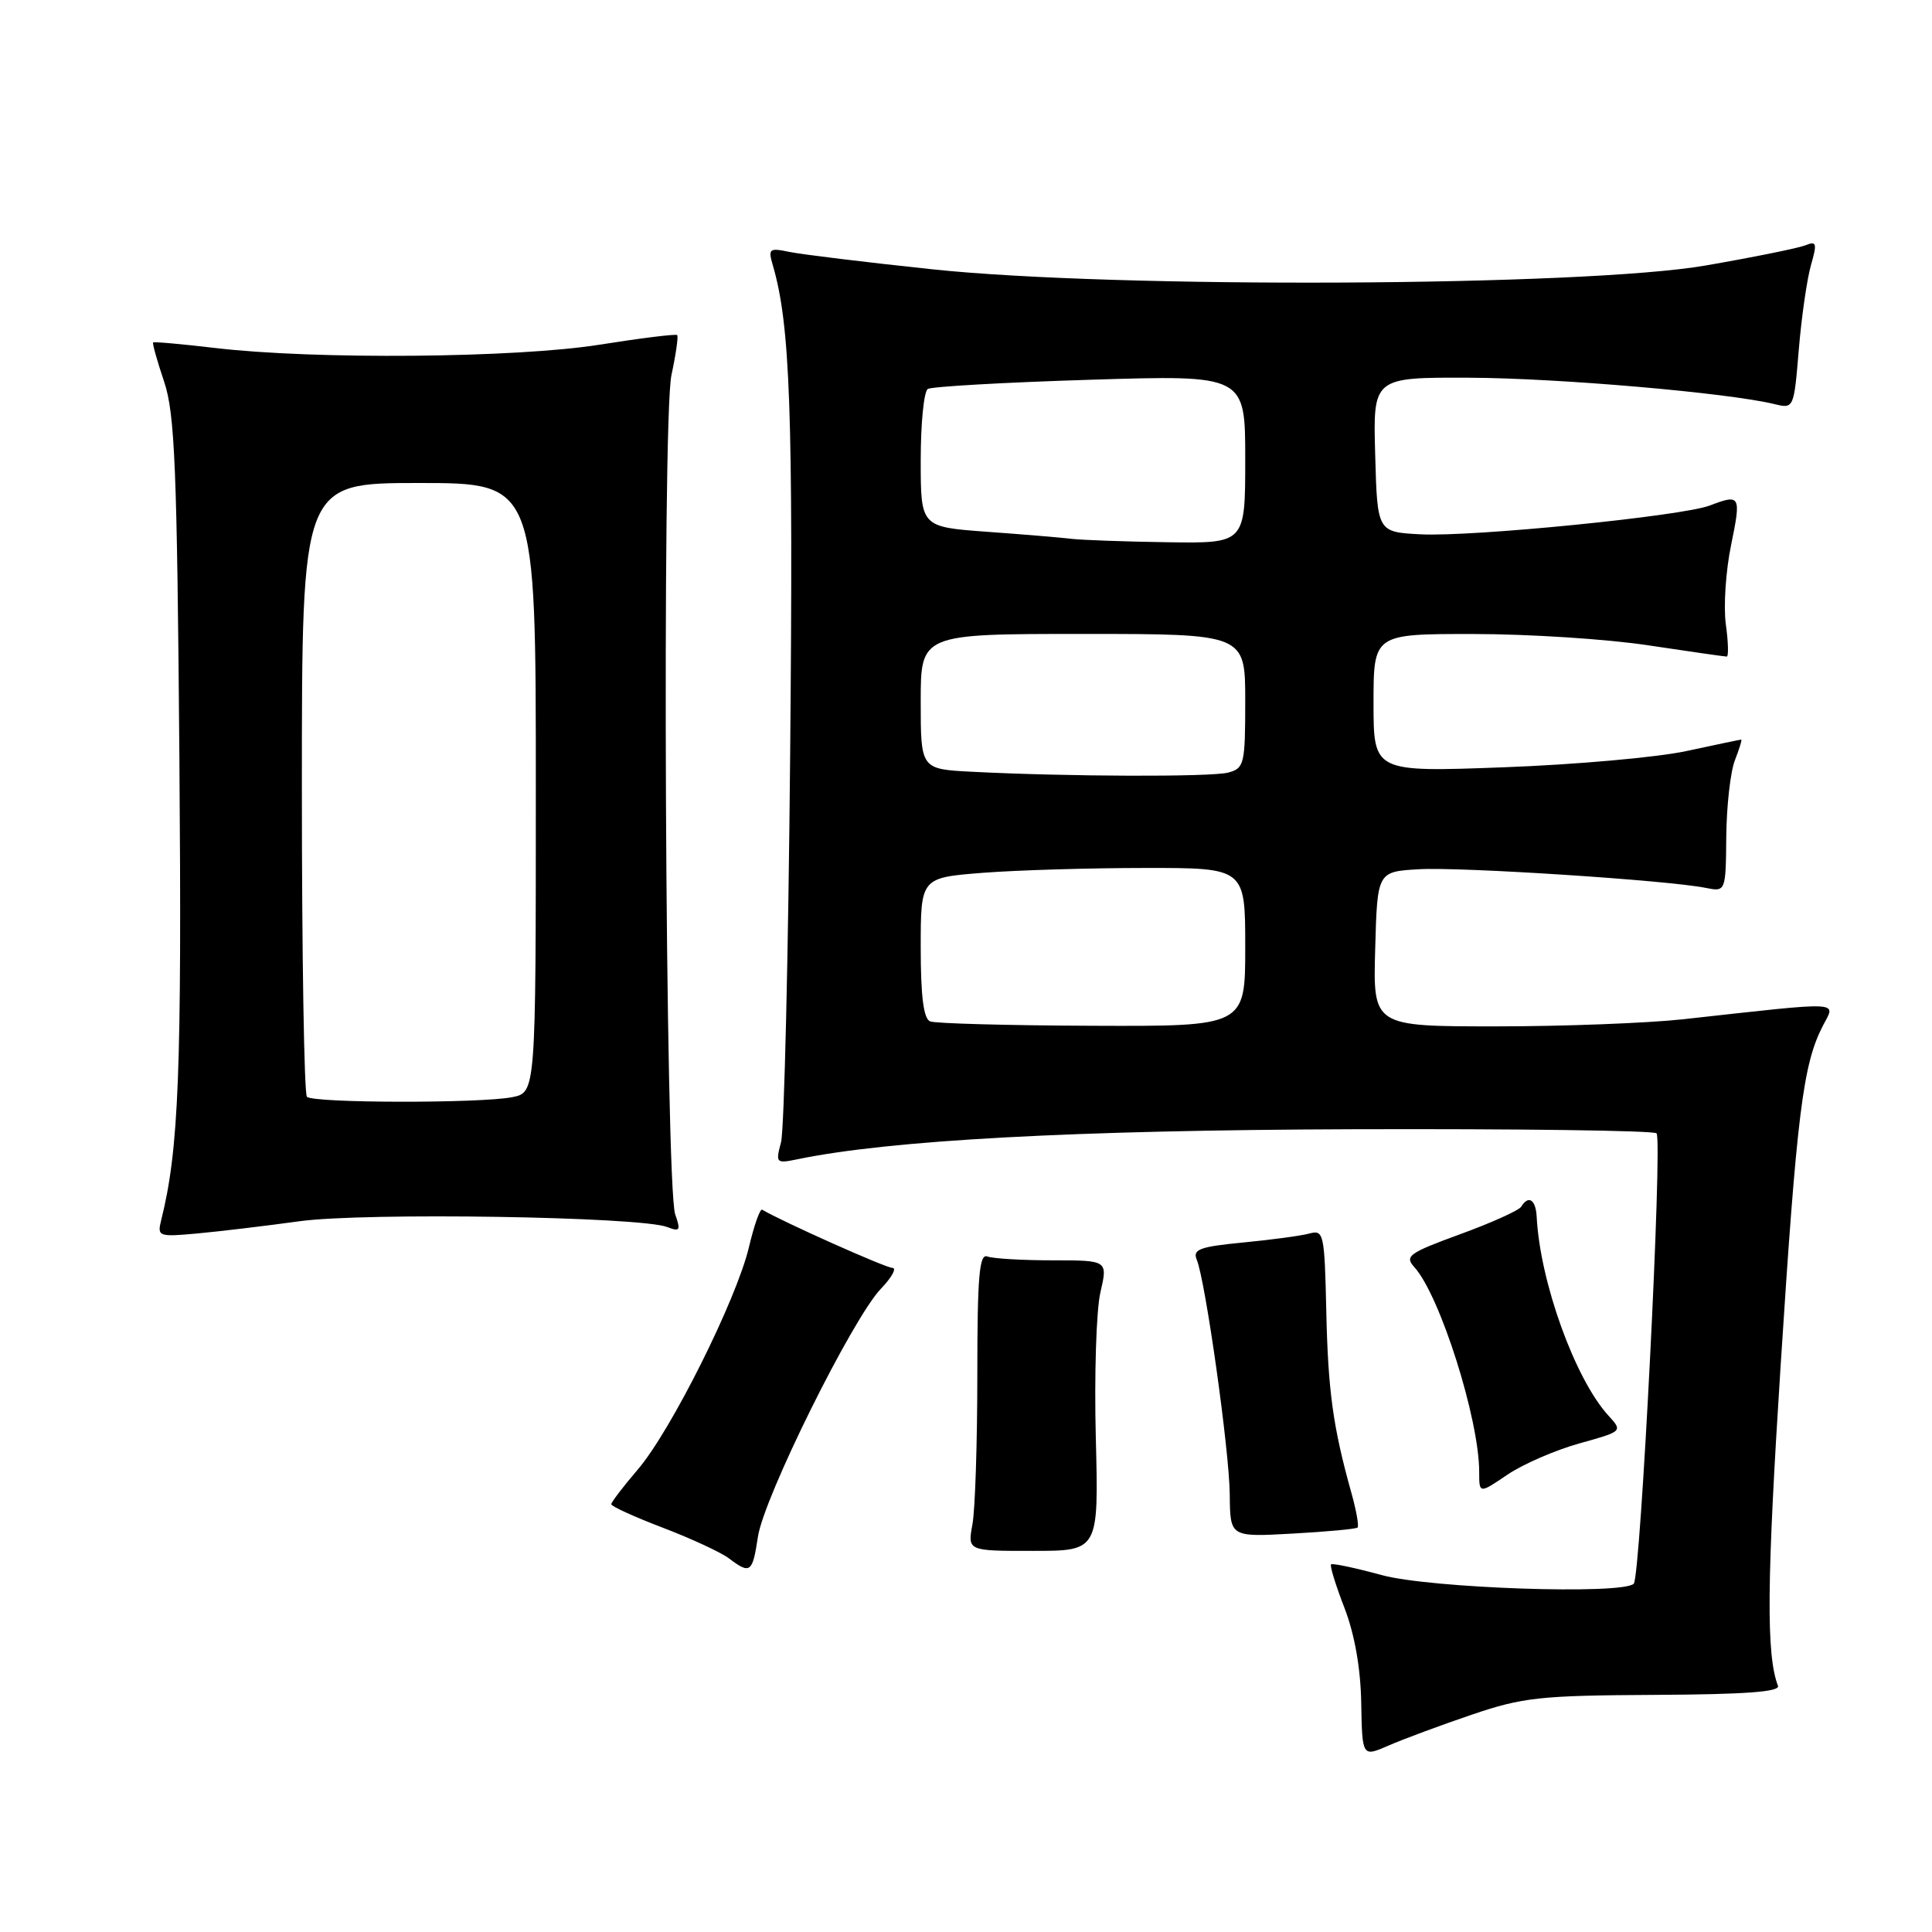 <?xml version="1.0" encoding="UTF-8" standalone="no"?>
<!DOCTYPE svg PUBLIC "-//W3C//DTD SVG 1.1//EN" "http://www.w3.org/Graphics/SVG/1.1/DTD/svg11.dtd" >
<svg xmlns="http://www.w3.org/2000/svg" xmlns:xlink="http://www.w3.org/1999/xlink" version="1.1" viewBox="0 0 256 256">
 <g >
 <path fill="currentColor"
d=" M 195.00 227.21 C 201.80 224.90 204.06 224.66 219.26 224.58 C 231.20 224.52 235.89 224.18 235.59 223.38 C 234.02 219.27 234.10 209.64 235.94 181.00 C 238.09 147.55 238.90 141.04 241.53 135.94 C 243.25 132.61 244.64 132.67 223.00 135.06 C 218.32 135.57 207.17 136.00 198.22 136.00 C 181.93 136.00 181.93 136.00 182.22 125.75 C 182.50 115.50 182.50 115.50 188.00 115.18 C 193.52 114.85 220.90 116.63 225.97 117.64 C 228.67 118.18 228.67 118.18 228.74 110.84 C 228.78 106.80 229.29 102.26 229.88 100.75 C 230.47 99.24 230.85 98.00 230.72 98.00 C 230.60 98.00 227.35 98.68 223.50 99.51 C 219.65 100.35 208.74 101.32 199.25 101.67 C 182.00 102.31 182.00 102.31 182.00 93.16 C 182.00 84.00 182.00 84.00 195.25 84.01 C 202.54 84.01 212.96 84.68 218.41 85.51 C 223.86 86.33 228.54 87.00 228.80 87.00 C 229.06 87.00 229.01 85.07 228.68 82.72 C 228.36 80.36 228.67 75.64 229.38 72.22 C 230.73 65.64 230.62 65.43 226.54 66.99 C 222.84 68.39 195.08 71.16 188.24 70.80 C 182.50 70.50 182.50 70.50 182.22 60.25 C 181.93 50.00 181.93 50.00 194.72 50.05 C 206.48 50.10 228.91 52.04 235.10 53.54 C 237.69 54.17 237.70 54.16 238.35 46.32 C 238.71 41.99 239.44 36.96 239.96 35.14 C 240.80 32.21 240.71 31.90 239.21 32.51 C 238.27 32.88 232.32 34.09 226.00 35.18 C 209.98 37.96 147.80 38.26 123.50 35.68 C 114.70 34.75 106.20 33.71 104.60 33.38 C 101.93 32.82 101.76 32.96 102.40 35.14 C 104.71 43.01 105.12 54.62 104.70 99.91 C 104.46 126.64 103.91 149.79 103.49 151.36 C 102.76 154.10 102.84 154.19 105.61 153.62 C 117.86 151.07 142.34 149.75 179.16 149.63 C 200.98 149.56 219.13 149.80 219.50 150.17 C 220.32 150.99 217.39 208.94 216.48 209.85 C 215.00 211.33 189.50 210.46 183.10 208.71 C 179.58 207.75 176.55 207.11 176.37 207.29 C 176.19 207.47 176.99 210.07 178.15 213.06 C 179.50 216.57 180.29 221.05 180.37 225.66 C 180.50 232.82 180.50 232.82 184.00 231.29 C 185.93 230.45 190.88 228.61 195.00 227.21 Z  M 100.43 203.62 C 101.22 198.38 112.96 174.70 116.72 170.77 C 118.18 169.25 118.86 168.00 118.24 168.00 C 117.37 168.00 103.67 161.88 100.99 160.29 C 100.71 160.13 99.92 162.36 99.24 165.25 C 97.59 172.20 88.92 189.57 84.51 194.72 C 82.58 196.97 81.00 199.04 81.00 199.32 C 81.00 199.60 84.08 201.00 87.85 202.44 C 91.62 203.88 95.56 205.71 96.60 206.50 C 99.42 208.63 99.71 208.41 100.43 203.62 Z  M 145.20 190.50 C 144.99 182.25 145.26 173.59 145.81 171.25 C 146.79 167.00 146.79 167.00 139.48 167.00 C 135.45 167.00 131.56 166.77 130.83 166.49 C 129.76 166.08 129.50 169.11 129.50 182.24 C 129.50 191.18 129.21 200.08 128.85 202.00 C 128.21 205.51 128.21 205.51 136.89 205.50 C 145.58 205.50 145.58 205.50 145.20 190.50 Z  M 179.88 202.41 C 180.09 202.23 179.72 200.14 179.06 197.79 C 176.63 189.10 175.97 184.31 175.74 173.73 C 175.51 163.44 175.40 162.93 173.50 163.45 C 172.40 163.75 168.44 164.28 164.70 164.64 C 158.99 165.19 158.01 165.55 158.57 166.90 C 159.73 169.69 162.91 192.27 162.95 198.08 C 163.00 203.67 163.00 203.67 171.25 203.21 C 175.79 202.96 179.67 202.60 179.88 202.41 Z  M 209.24 191.27 C 215.03 189.66 215.03 189.66 213.13 187.58 C 208.72 182.77 204.06 169.88 203.62 161.25 C 203.50 158.94 202.54 158.31 201.56 159.90 C 201.26 160.39 197.62 162.03 193.48 163.54 C 186.69 166.02 186.09 166.45 187.40 167.89 C 190.81 171.65 196.00 188.05 196.00 195.03 C 196.00 197.94 196.00 197.94 199.73 195.41 C 201.78 194.02 206.06 192.16 209.24 191.27 Z  M 39.70 161.82 C 48.33 160.63 84.89 161.21 88.41 162.59 C 90.09 163.24 90.22 163.04 89.47 160.92 C 88.15 157.16 87.69 55.66 88.97 49.70 C 89.56 46.96 89.90 44.57 89.73 44.40 C 89.56 44.23 84.94 44.80 79.46 45.67 C 68.34 47.44 41.71 47.67 28.50 46.11 C 24.10 45.59 20.41 45.26 20.29 45.38 C 20.17 45.50 20.82 47.82 21.74 50.55 C 23.17 54.80 23.46 61.81 23.77 100.33 C 24.10 141.95 23.70 152.35 21.35 161.71 C 20.82 163.84 21.03 163.91 26.15 163.44 C 29.09 163.17 35.19 162.44 39.70 161.82 Z  M 123.25 135.34 C 122.38 134.99 122.00 132.04 122.00 125.56 C 122.00 116.30 122.00 116.30 130.25 115.65 C 134.79 115.30 144.46 115.01 151.75 115.01 C 165.00 115.00 165.00 115.00 165.00 125.50 C 165.00 136.00 165.00 136.00 144.75 135.92 C 133.61 135.88 123.94 135.62 123.25 135.34 Z  M 128.75 102.26 C 122.00 101.91 122.00 101.91 122.00 92.95 C 122.00 84.00 122.00 84.00 143.50 84.00 C 165.00 84.00 165.00 84.00 165.00 92.88 C 165.00 101.25 164.87 101.80 162.75 102.37 C 160.49 102.97 141.37 102.91 128.75 102.26 Z  M 142.00 71.40 C 140.62 71.23 135.56 70.81 130.75 70.46 C 122.00 69.82 122.00 69.82 122.00 60.97 C 122.00 56.10 122.42 51.86 122.94 51.54 C 123.45 51.22 133.12 50.67 144.44 50.32 C 165.00 49.68 165.00 49.68 165.00 60.84 C 165.00 72.00 165.00 72.00 154.75 71.85 C 149.11 71.77 143.38 71.56 142.00 71.40 Z  M 40.67 145.33 C 40.30 144.97 40.00 126.52 40.00 104.33 C 40.00 64.00 40.00 64.00 55.50 64.00 C 71.00 64.00 71.00 64.00 71.00 104.38 C 71.00 144.75 71.00 144.75 67.88 145.38 C 63.70 146.21 41.51 146.18 40.67 145.33 Z "/>
</g>
</svg>